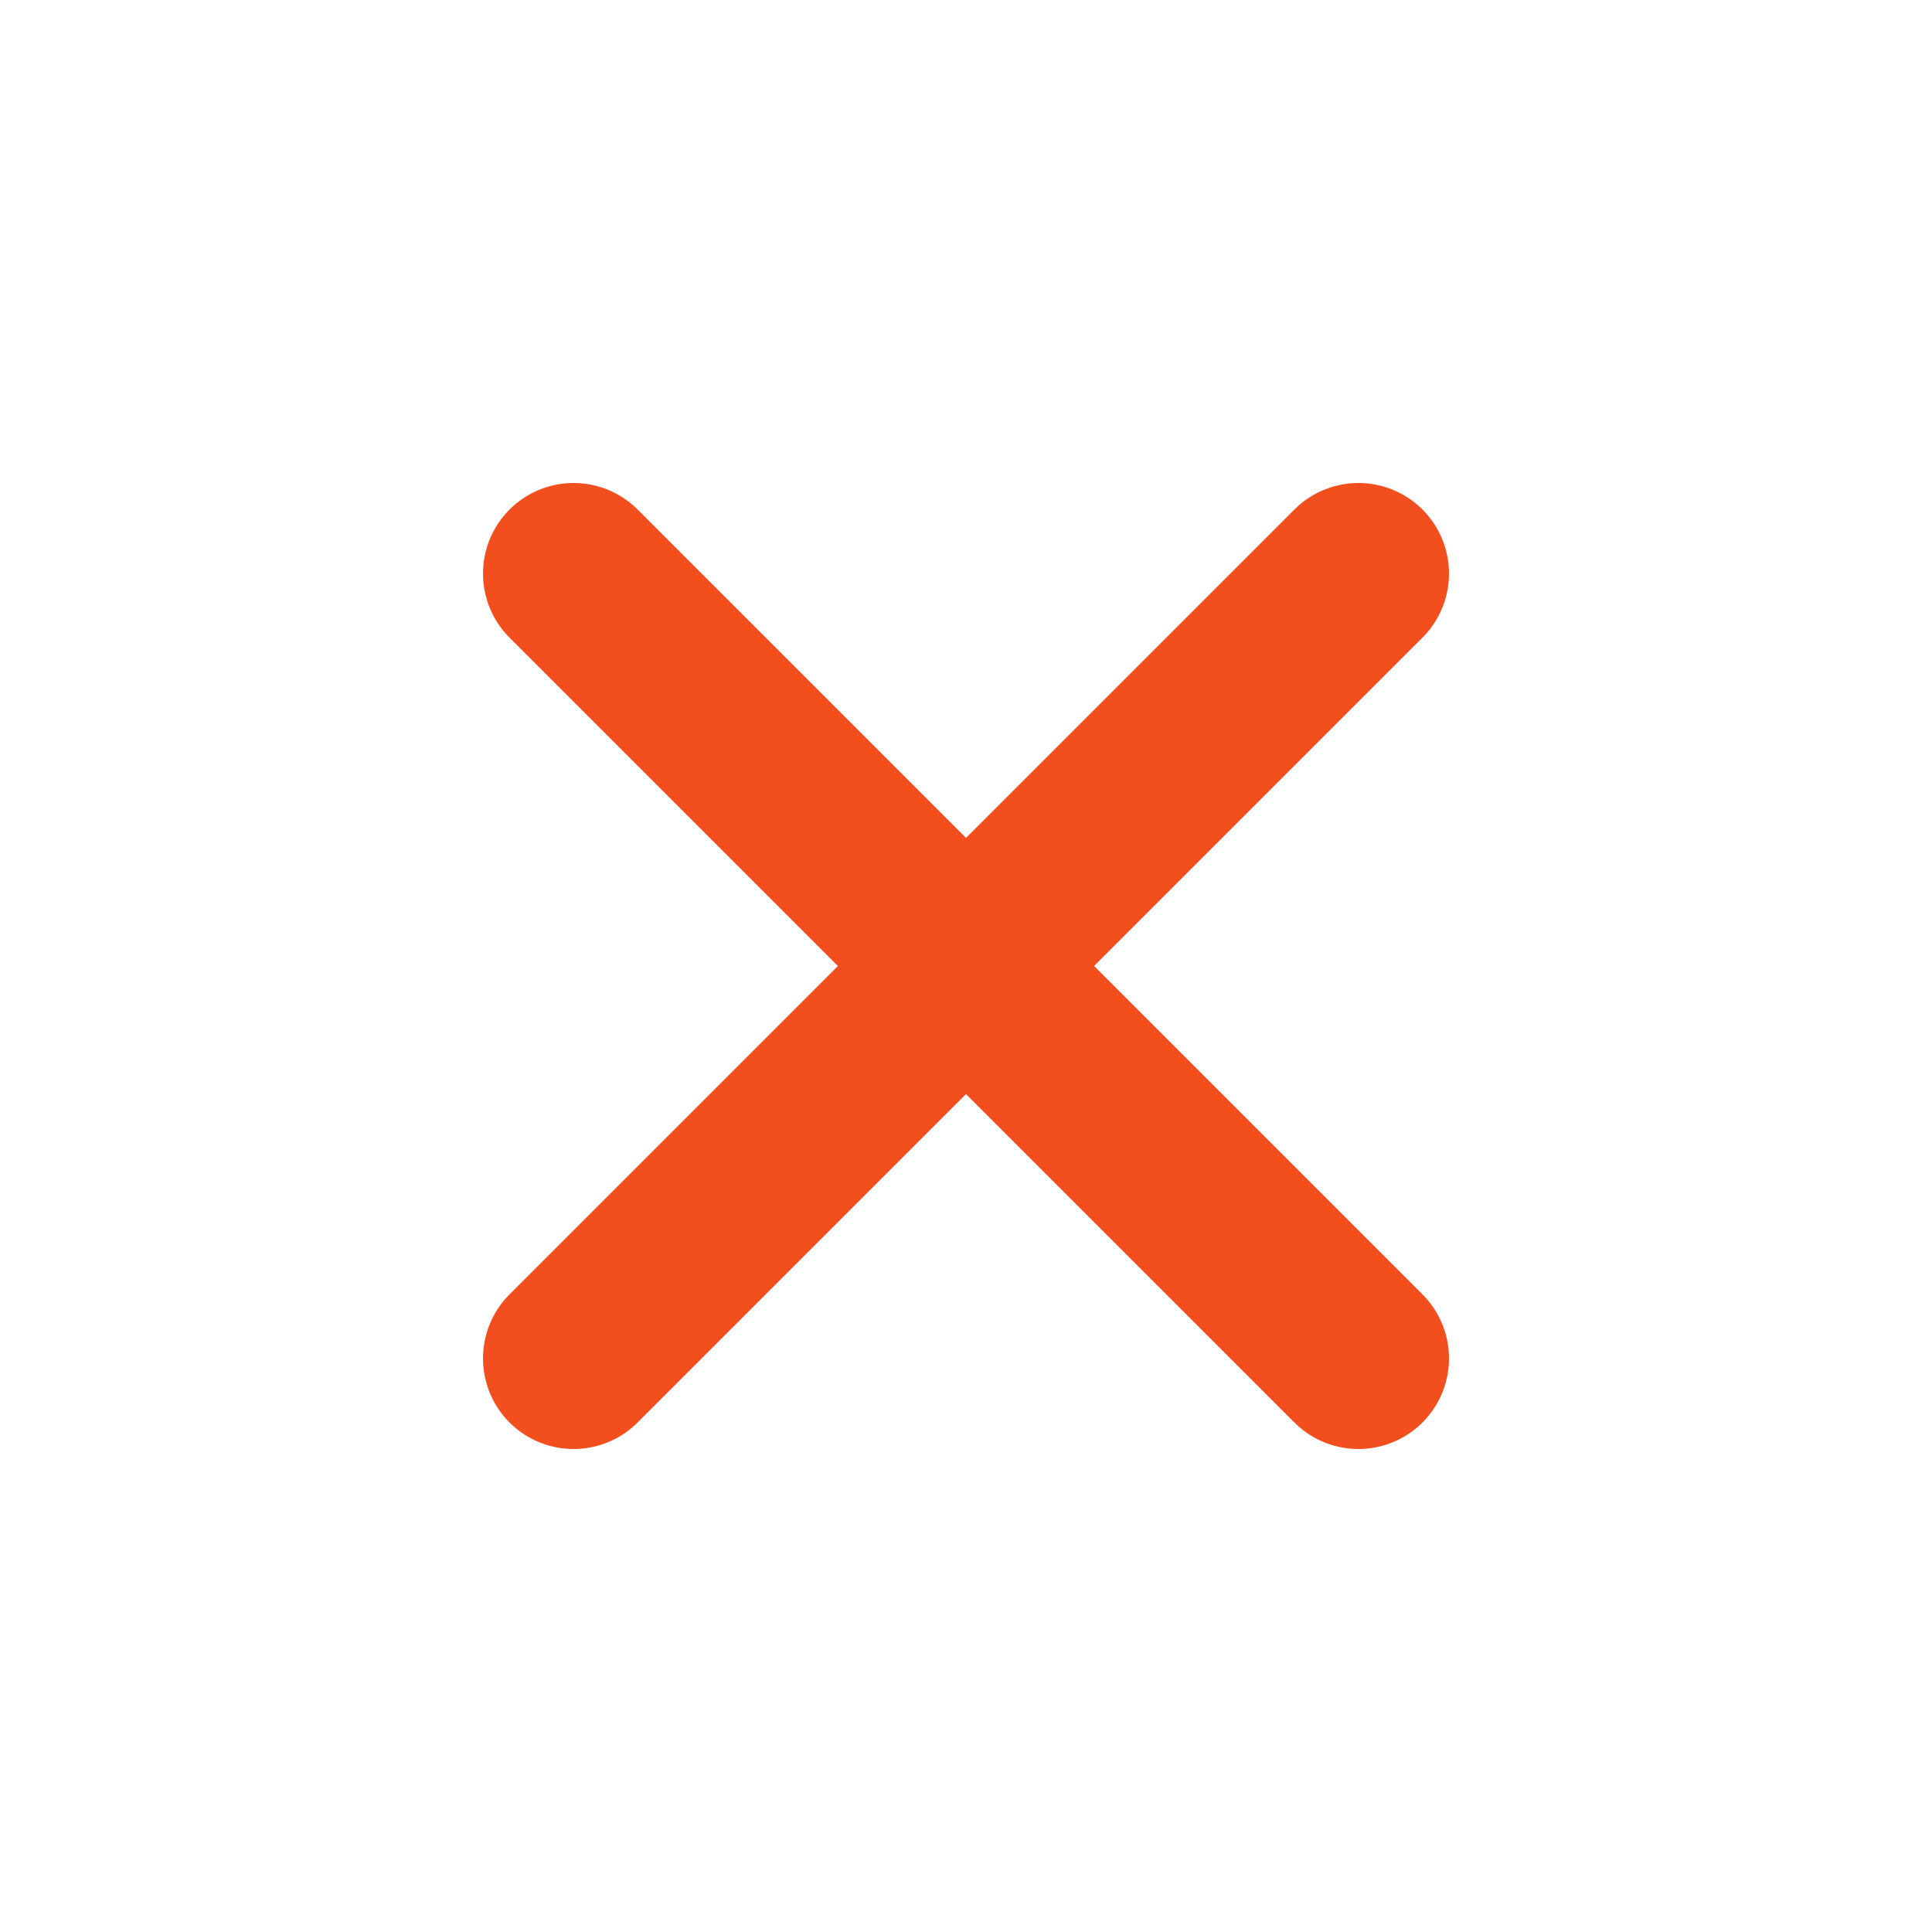 <svg width="50" height="50" viewBox="0 0 50 50" fill="none" xmlns="http://www.w3.org/2000/svg">
    <path d="M14.844 14.844L35.156 35.156M35.156 14.844L14.844 35.156L35.156 14.844Z" stroke="#F24E1E" stroke-width="4.688" stroke-linecap="round" stroke-linejoin="round"/>
    </svg>
    